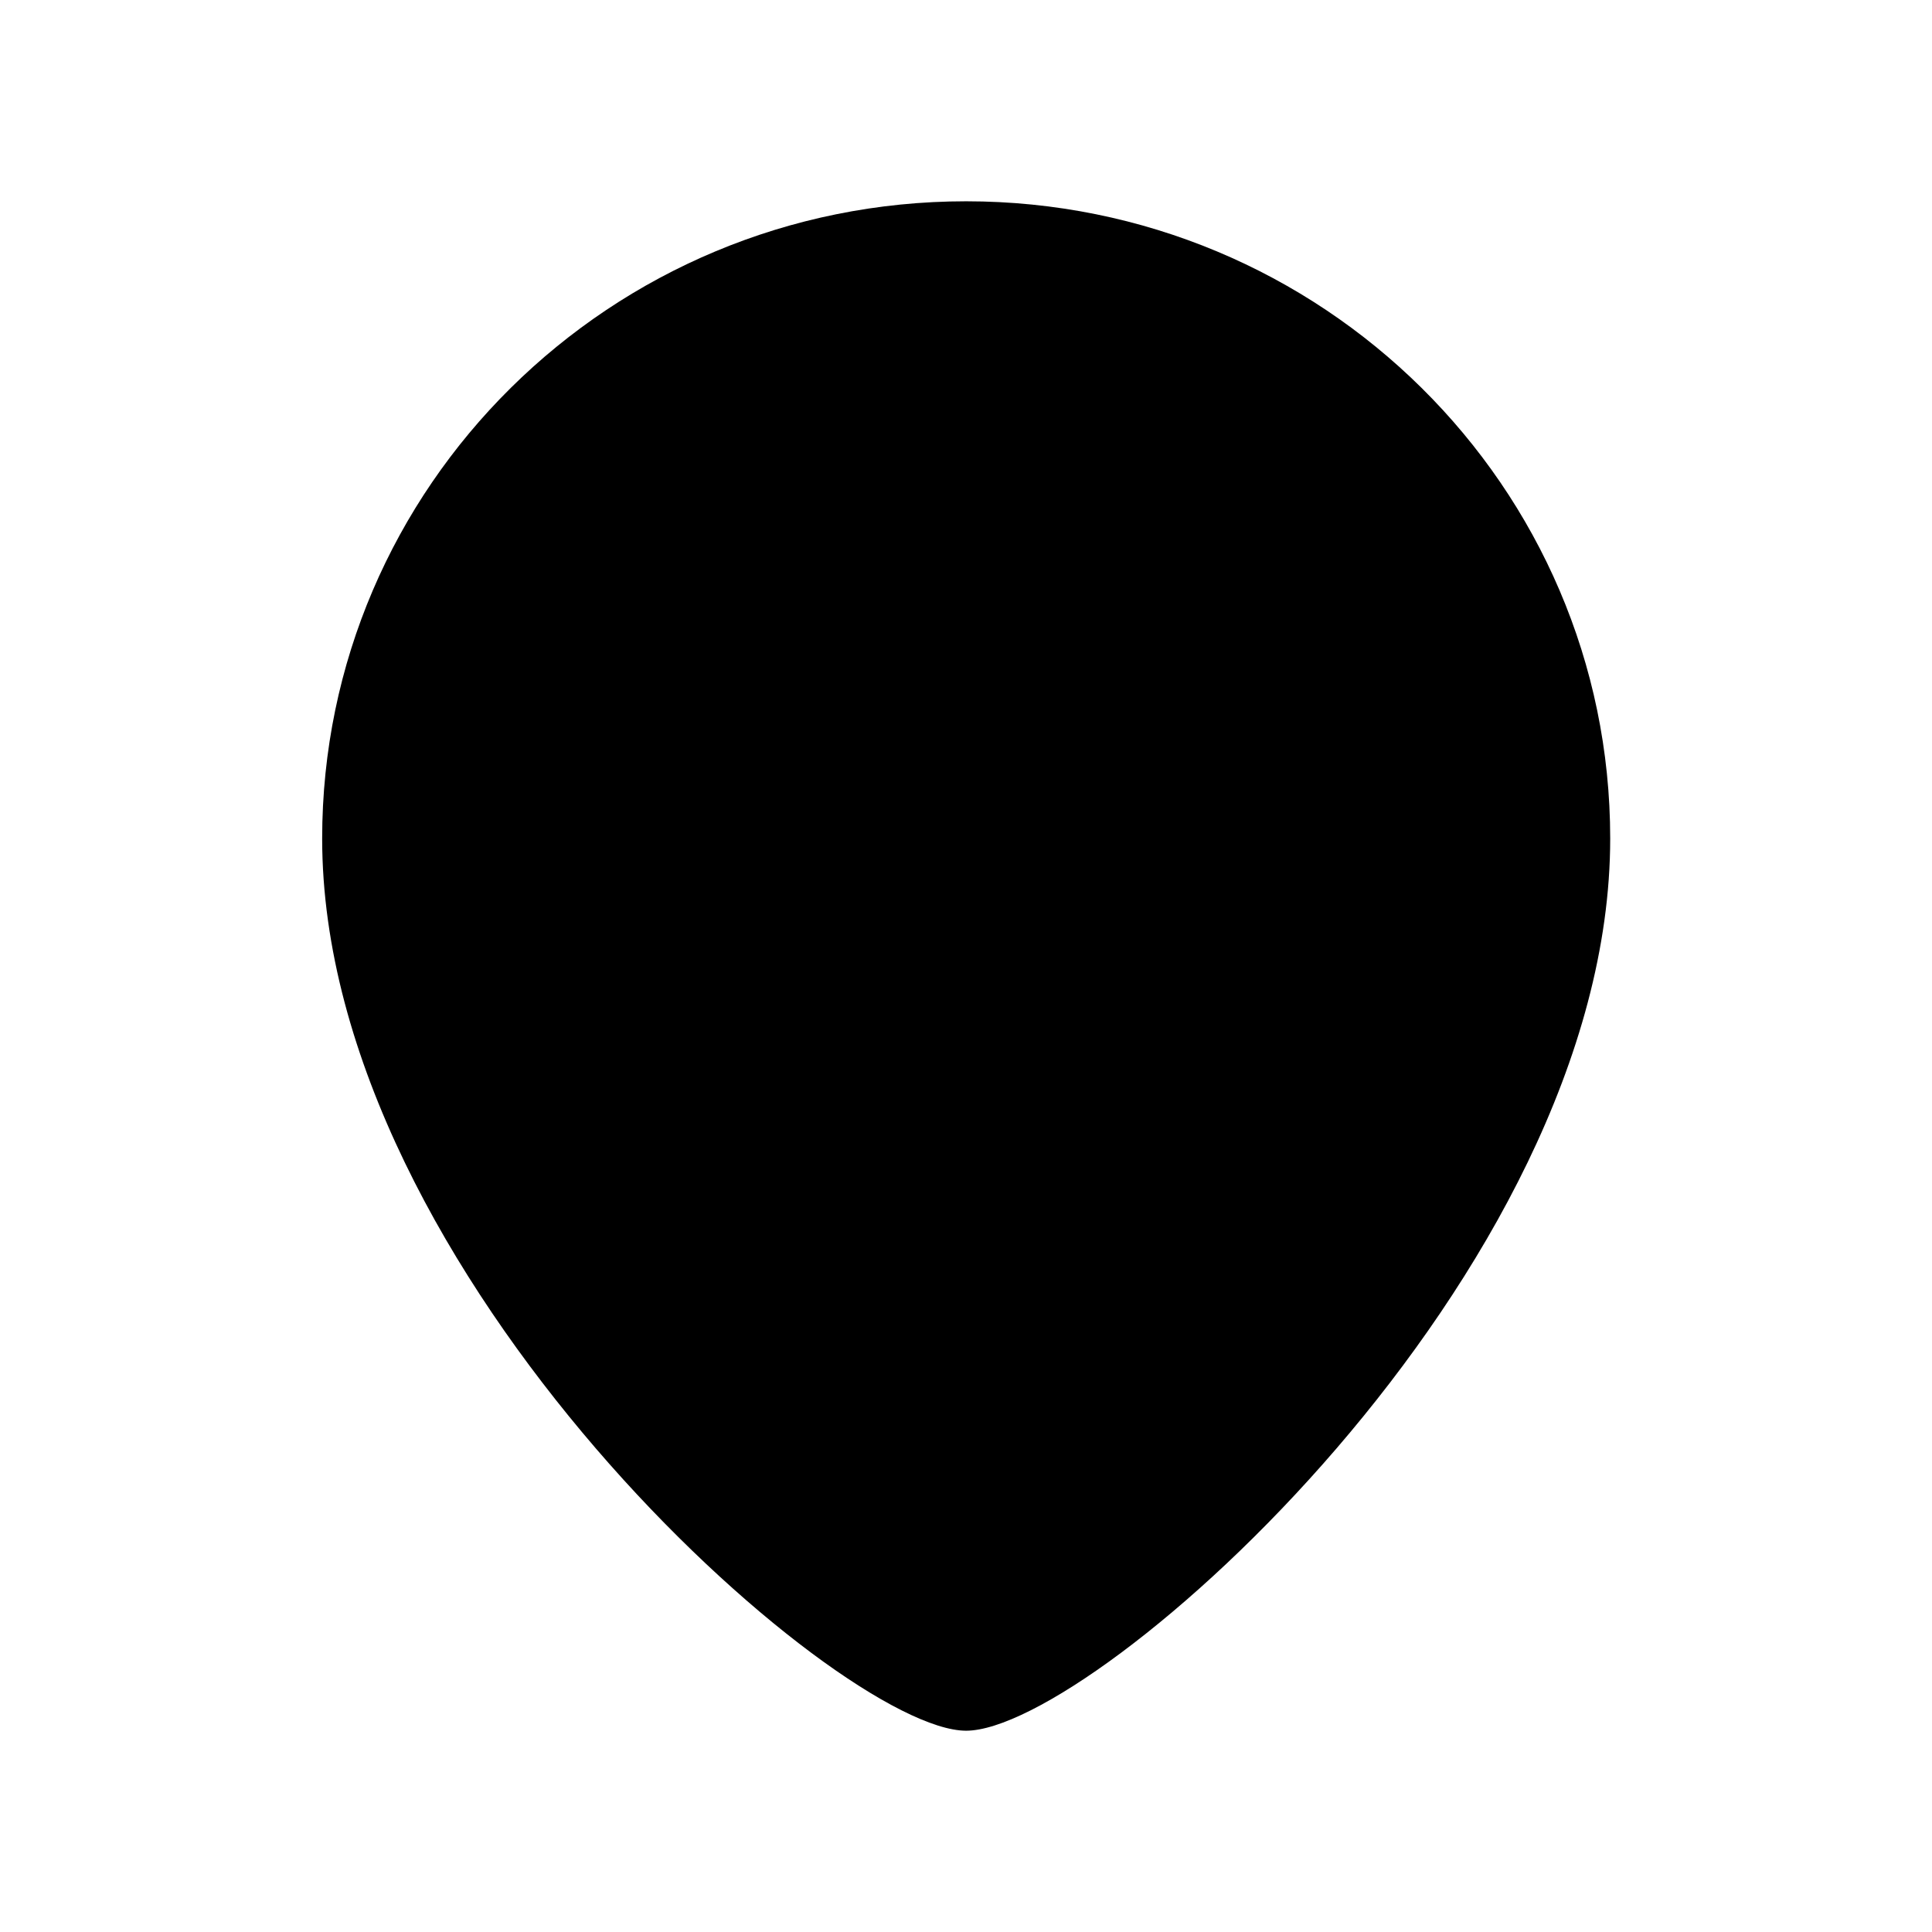 <svg viewBox="0 0 16 16" xmlns="http://www.w3.org/2000/svg">
  <path d="M13.335 6.944C13.335 10.563 9.068 14.333 8.001 14.333C6.935 14.333 2.668 10.563 2.668 6.944C2.668 4.029 5.056 1.667 8.001 1.667C10.947 1.667 13.335 4.029 13.335 6.944Z" stroke-width="1.2"/>
  <circle cx="2" cy="2" r="2" transform="matrix(-1 0 0 1 10 4.667)" stroke-width="1.2"/>
</svg>
